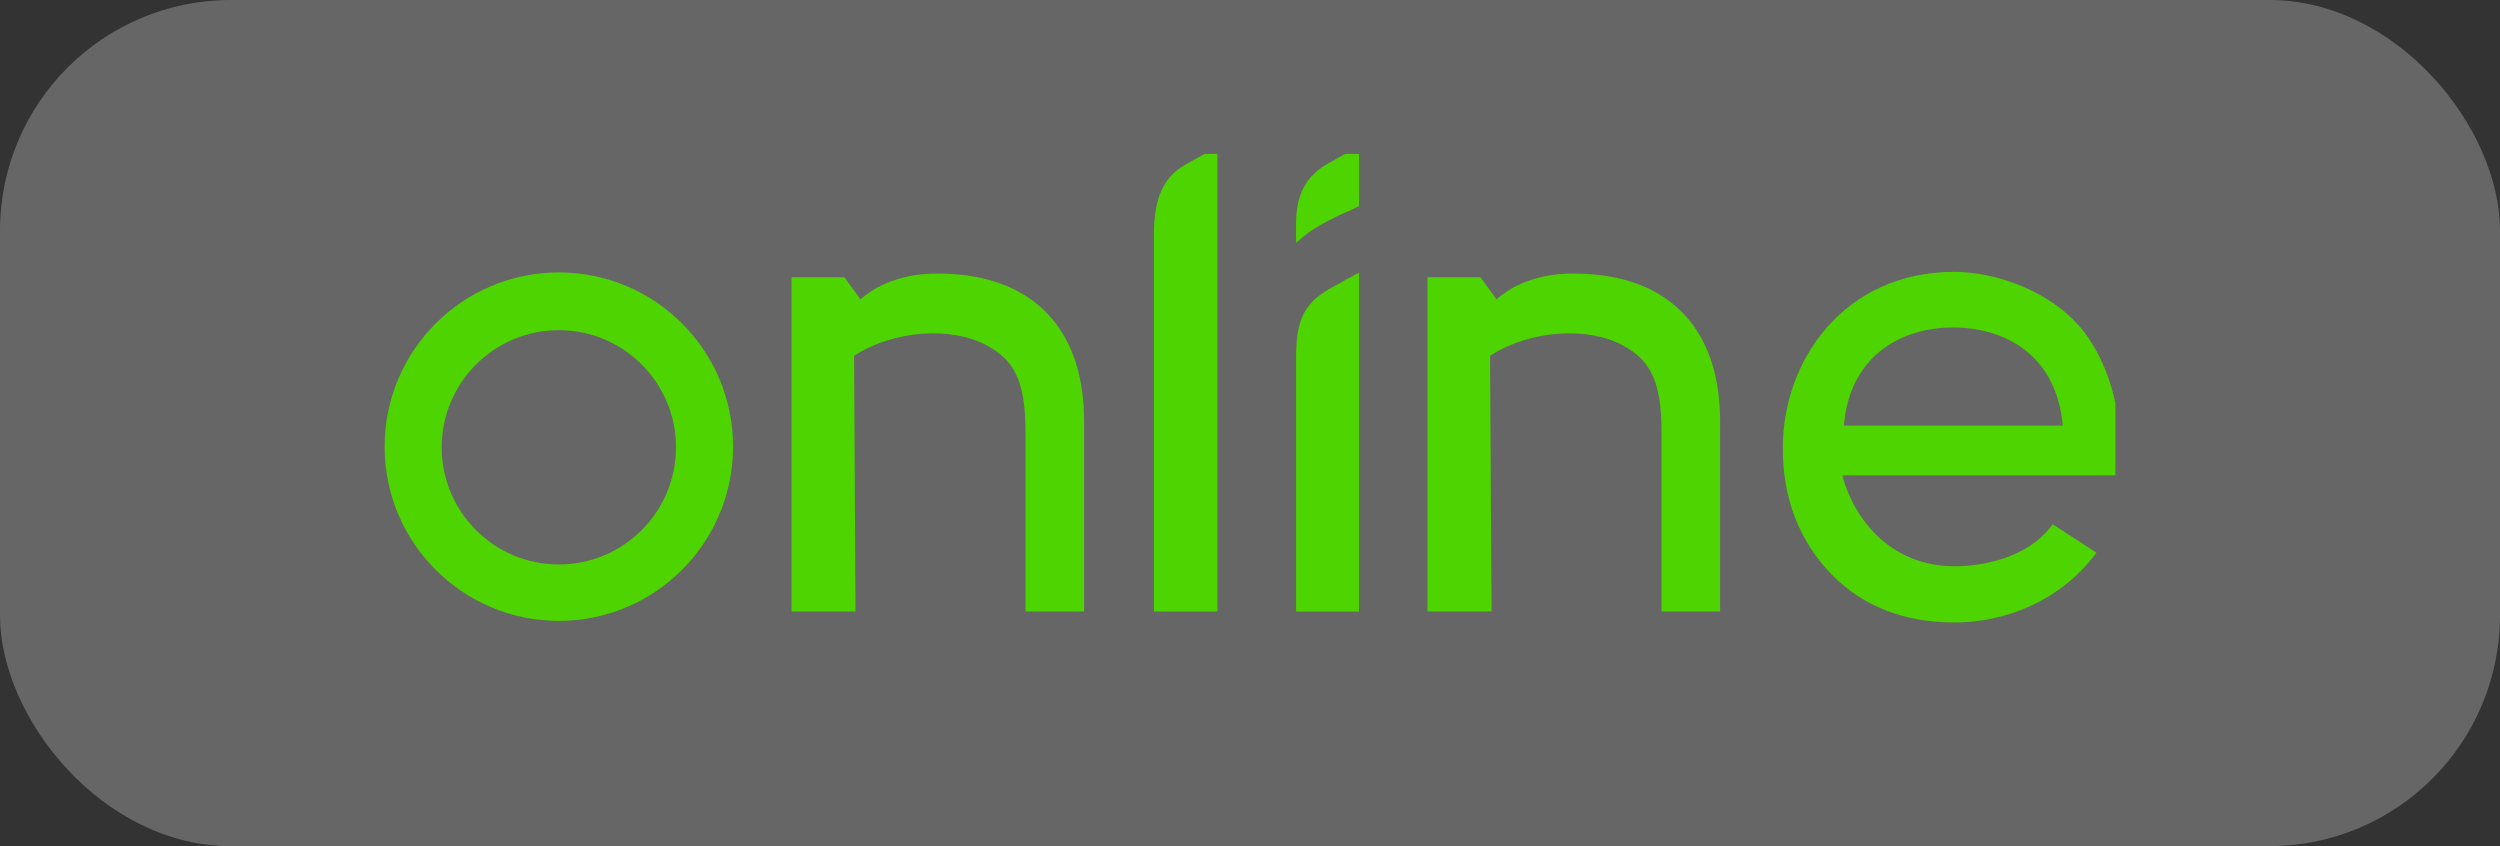 <svg width="65" height="22" viewBox="0 0 65 22" fill="none" xmlns="http://www.w3.org/2000/svg">
<rect x="0" y="0" width="65" height="22" fill="#333333" stroke="none"/>
<rect width="65" height="22" rx="6" fill="white" fill-opacity="0.25"/>
<g clip-path="url(#clip0)">
<path d="M53.632 11.065L47.942 11.066C48.08 9.303 49.377 8.515 50.773 8.515C52.169 8.515 53.471 9.257 53.632 11.065ZM54.108 8.533C53.282 7.545 51.864 7.068 50.808 7.068C47.954 7.068 46.354 9.369 46.354 11.633C46.343 12.955 46.792 14.097 47.643 14.955C48.438 15.756 49.489 16.184 50.827 16.184C52.055 16.184 53.527 15.685 54.508 14.371L53.371 13.631C52.715 14.537 51.481 14.723 50.827 14.723C49.194 14.723 48.224 13.557 47.897 12.358H55.049C55.295 11.036 54.873 9.448 54.108 8.533Z" fill="#4ED401"/>
<path fill-rule="evenodd" clip-rule="evenodd" d="M14.53 7.083C17.03 7.083 19.06 9.112 19.06 11.613C19.06 14.113 17.03 16.143 14.53 16.143C12.03 16.143 10 14.113 10 11.613C10 9.112 12.03 7.083 14.53 7.083ZM14.53 8.584C16.211 8.584 17.576 9.949 17.576 11.63C17.576 13.311 16.211 14.676 14.53 14.676C12.849 14.676 11.484 13.311 11.484 11.63C11.484 9.949 12.849 8.584 14.53 8.584Z" fill="#4ED401"/>
<path d="M30.003 15.899V6.091C30.003 5.074 30.295 4.577 30.827 4.277C31.293 4.014 31.41 3.952 31.574 3.866L31.653 3.825V15.899H30.003Z" fill="#4ED401"/>
<path d="M21.954 7.208L22.373 7.783C22.373 7.783 22.665 7.513 23.07 7.352C23.68 7.111 24.232 7.075 24.944 7.139C27.033 7.344 28.186 8.713 28.186 10.95V15.898H26.663V11.212C26.663 9.832 26.318 9.345 25.667 8.986C24.748 8.479 23.238 8.582 22.206 9.25L22.243 15.898H20.579V7.208H21.954Z" fill="#4ED401"/>
<path d="M38.491 7.208L38.91 7.783C38.91 7.783 39.201 7.513 39.606 7.352C40.217 7.111 40.769 7.075 41.48 7.139C43.569 7.344 44.723 8.713 44.723 10.95V15.898H43.2V11.212C43.2 9.832 42.854 9.345 42.204 8.986C41.285 8.479 39.775 8.582 38.742 9.25L38.78 15.898H37.115V7.208H38.491Z" fill="#4ED401"/>
<path d="M35.258 7.128C35.095 7.214 35.073 7.228 34.606 7.486C33.855 7.909 33.698 8.38 33.698 9.341V15.9H35.335V7.088L35.258 7.128Z" fill="#4ED401"/>
<path d="M35.336 5.357L35.268 5.393C35.097 5.478 34.845 5.573 34.537 5.738C34.186 5.928 34.032 6.019 33.697 6.313V5.837C33.697 5.273 33.816 4.656 34.511 4.262C34.976 3.998 35.093 3.943 35.255 3.857L35.336 3.816V5.357Z" fill="#4ED401"/>
</g>
<defs>
<clipPath id="clip0">
<path d="M10 4H55V18H10V4Z" fill="white"/>
</clipPath>
</defs>
</svg>

